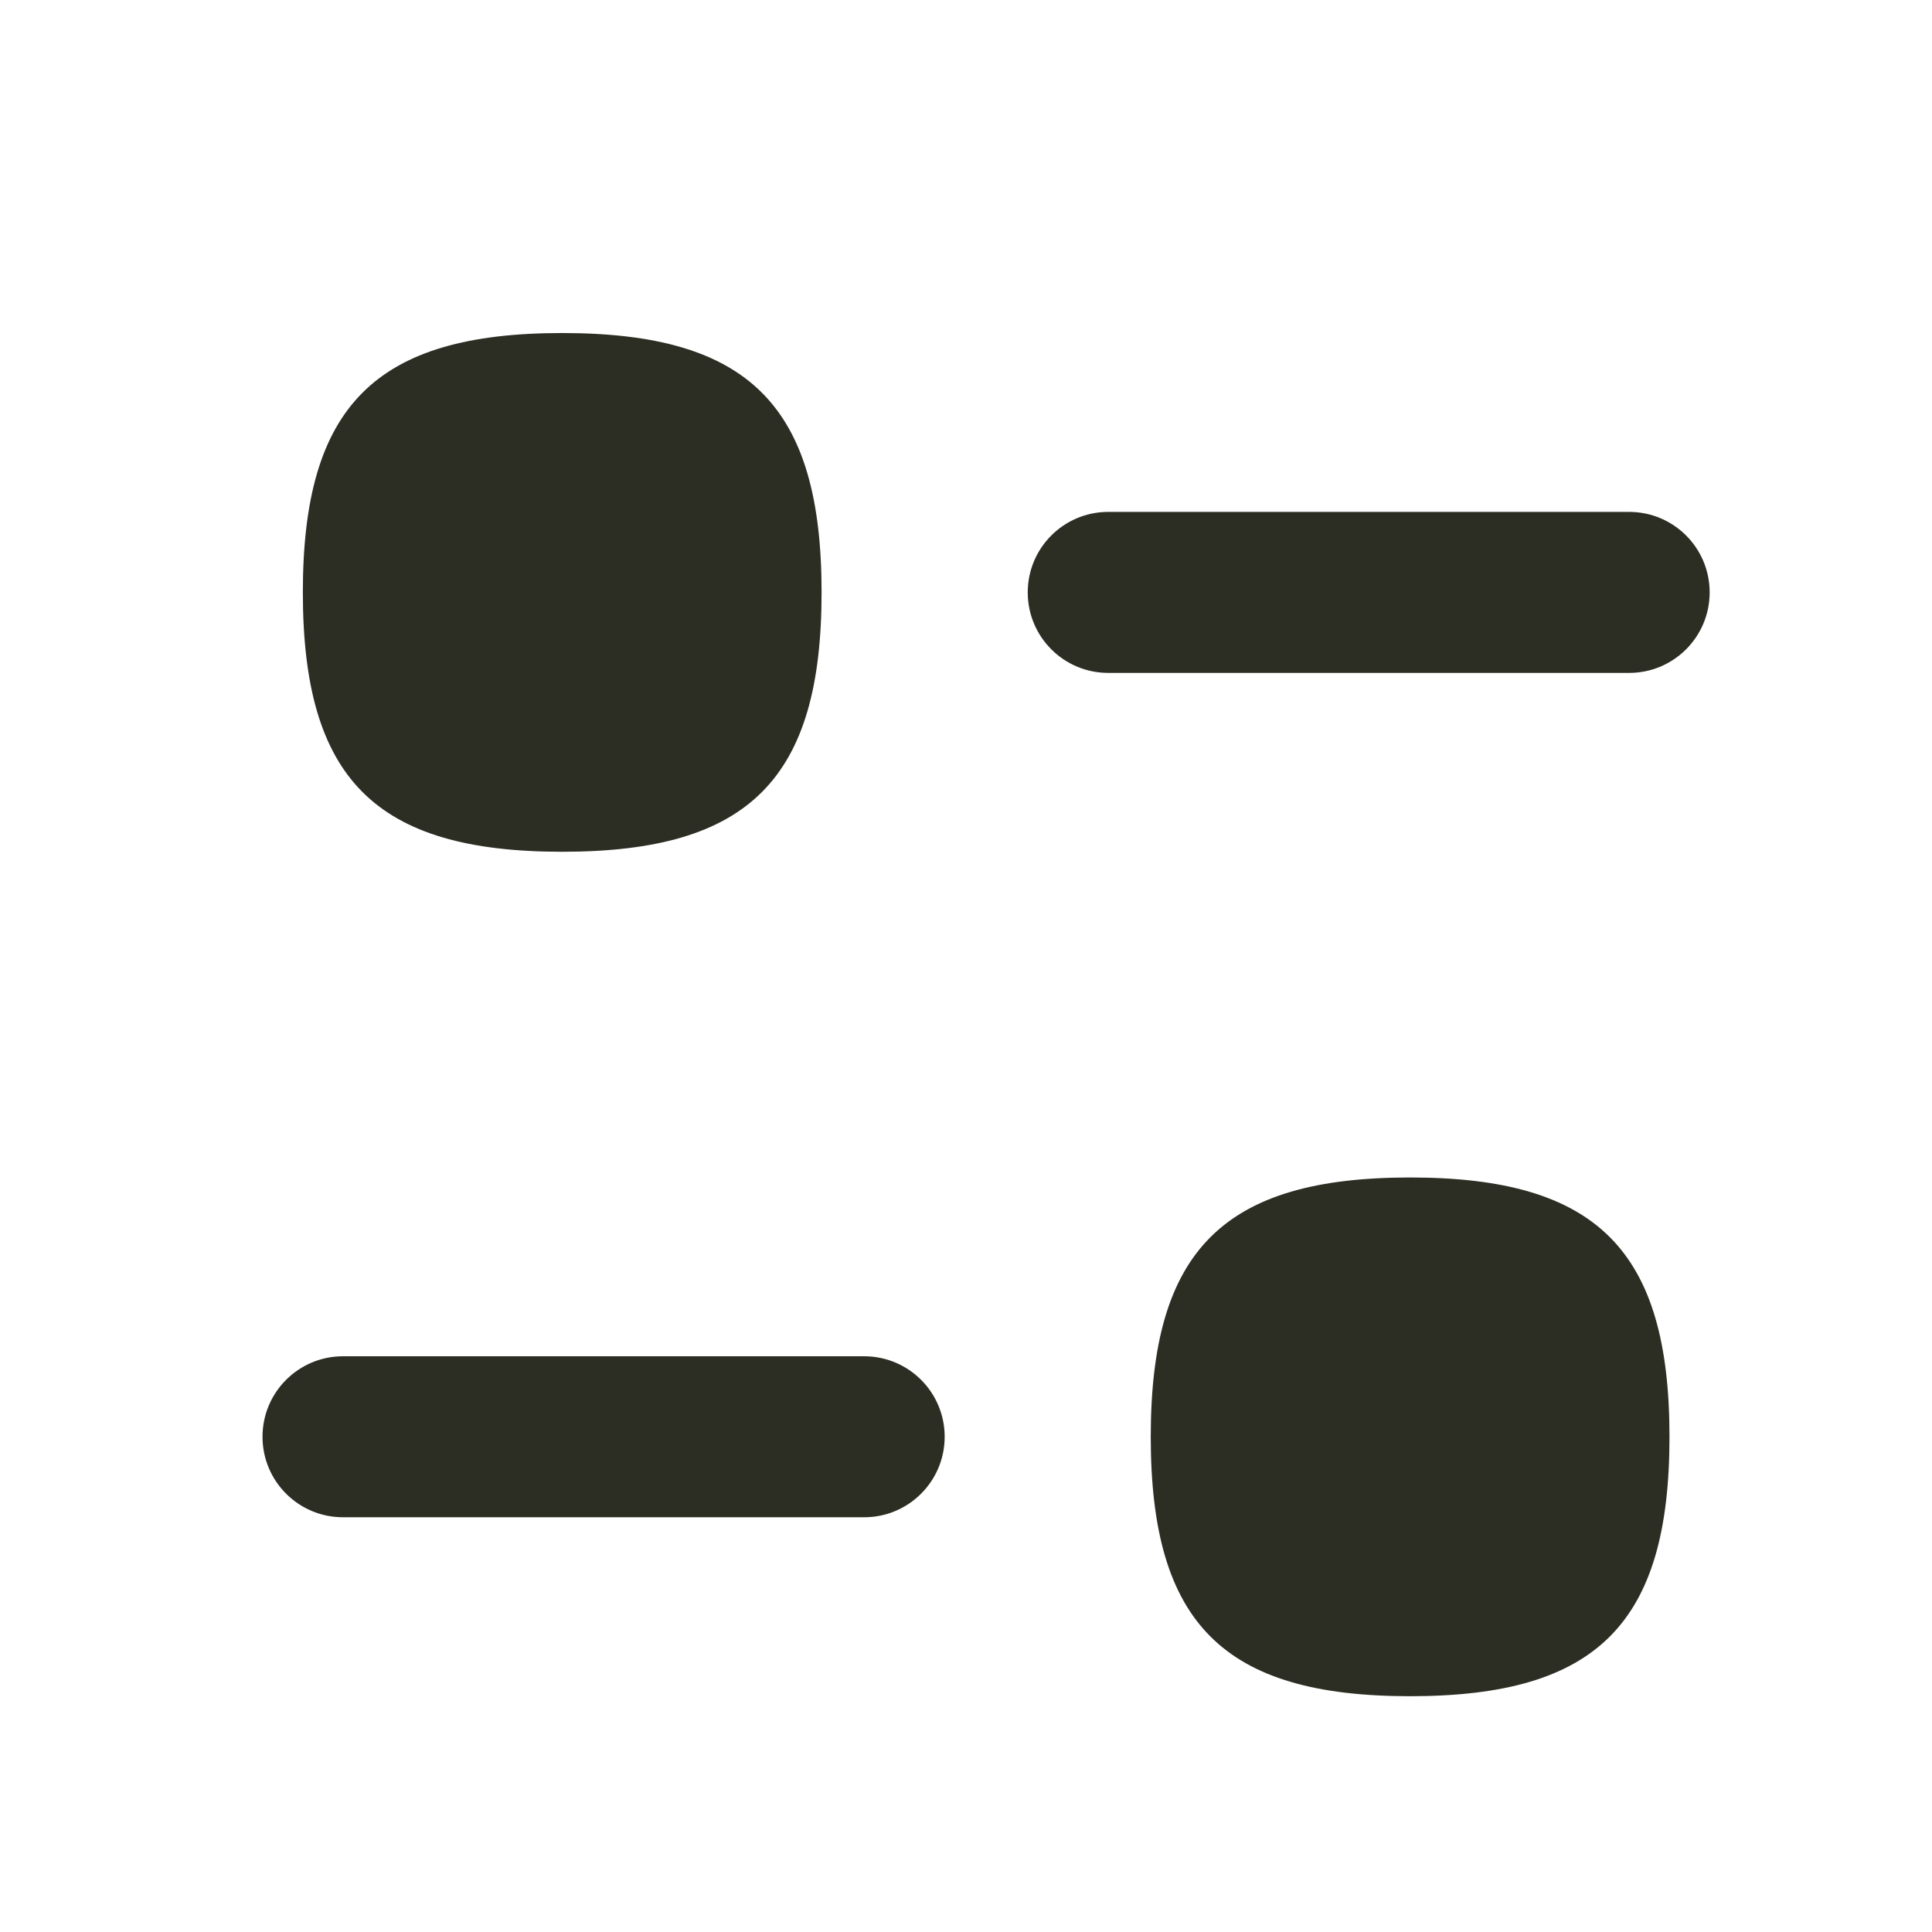 <svg width="24" height="24" viewBox="0 0 24 24" fill="none" xmlns="http://www.w3.org/2000/svg">
<path fill-rule="evenodd" clip-rule="evenodd" d="M10.735 16.848H4.261C3.709 16.848 3.261 17.295 3.261 17.848C3.261 18.401 3.709 18.848 4.261 18.848H10.735C11.287 18.848 11.735 18.401 11.735 17.848C11.735 17.295 11.287 16.848 10.735 16.848Z" fill="#2C2E23"/>
<path fill-rule="evenodd" clip-rule="evenodd" d="M17.517 14.627C15.199 14.627 14.295 15.53 14.295 17.849C14.295 20.168 15.199 21.071 17.517 21.071C19.836 21.071 20.739 20.168 20.739 17.849C20.739 15.53 19.836 14.627 17.517 14.627Z" fill="#2C2E23"/>
<path fill-rule="evenodd" clip-rule="evenodd" d="M20.238 6.359H13.767C13.215 6.359 12.767 6.806 12.767 7.359C12.767 7.912 13.215 8.359 13.767 8.359H20.238C20.79 8.359 21.238 7.912 21.238 7.359C21.238 6.806 20.79 6.359 20.238 6.359Z" fill="#2C2E23"/>
<path fill-rule="evenodd" clip-rule="evenodd" d="M6.984 10.581C9.303 10.581 10.206 9.678 10.206 7.358C10.206 5.04 9.303 4.137 6.984 4.137C4.665 4.137 3.762 5.04 3.762 7.358C3.762 9.678 4.665 10.581 6.984 10.581Z" fill="#2C2E23"/>
</svg>

